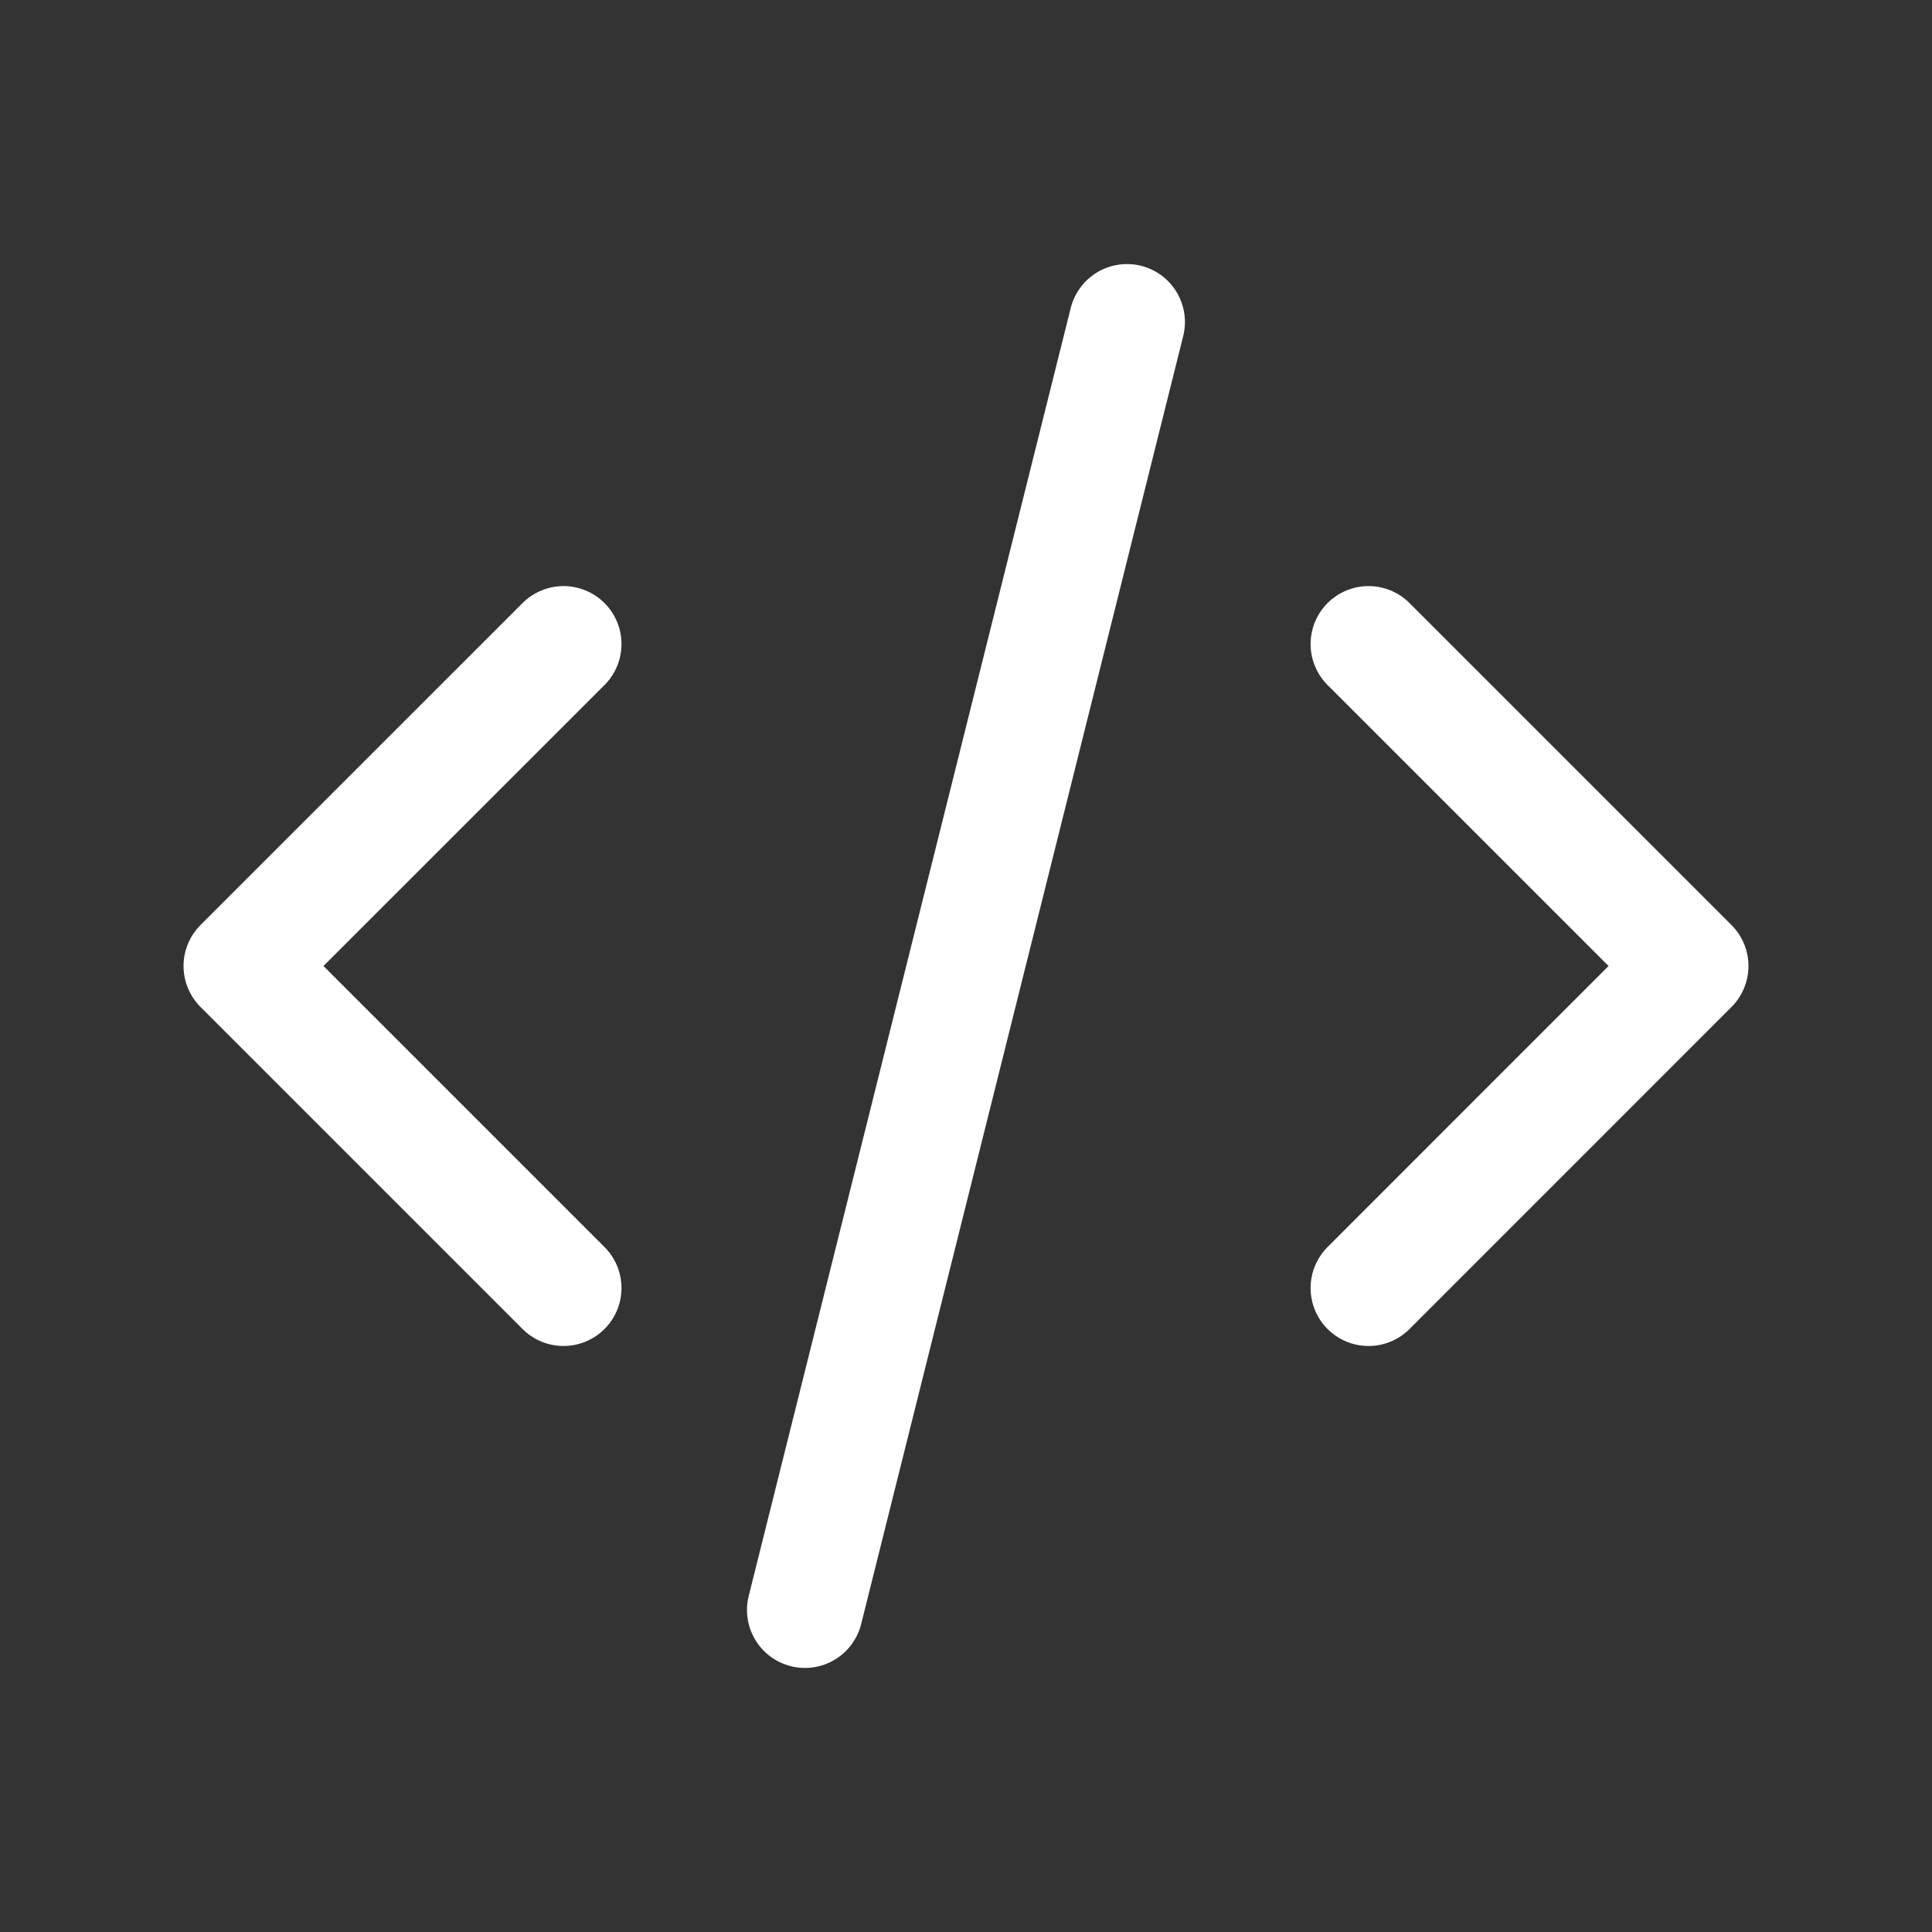<svg width="25" height="25" viewBox="0 0 25 25" fill="none" xmlns="http://www.w3.org/2000/svg">
<rect x="0" y="0" width="25" height="25" fill="#333333" stroke="none"/>
<g clip-path="url(#clip0_16_5332)">
<path d="M7.292 8.334L3.125 12.5L7.292 16.667" stroke="white" stroke-width="1.5" stroke-linecap="round" stroke-linejoin="round"/>
<path d="M17.709 8.334L21.875 12.5L17.709 16.667" stroke="white" stroke-width="1.5" stroke-linecap="round" stroke-linejoin="round"/>
<path d="M14.583 4.167L10.416 20.833" stroke="white" stroke-width="1.5" stroke-linecap="round" stroke-linejoin="round"/>
</g>
<defs>
<clipPath id="clip0_16_5332">
<rect width="25" height="25" fill="white"/>
</clipPath>
</defs>
</svg>
